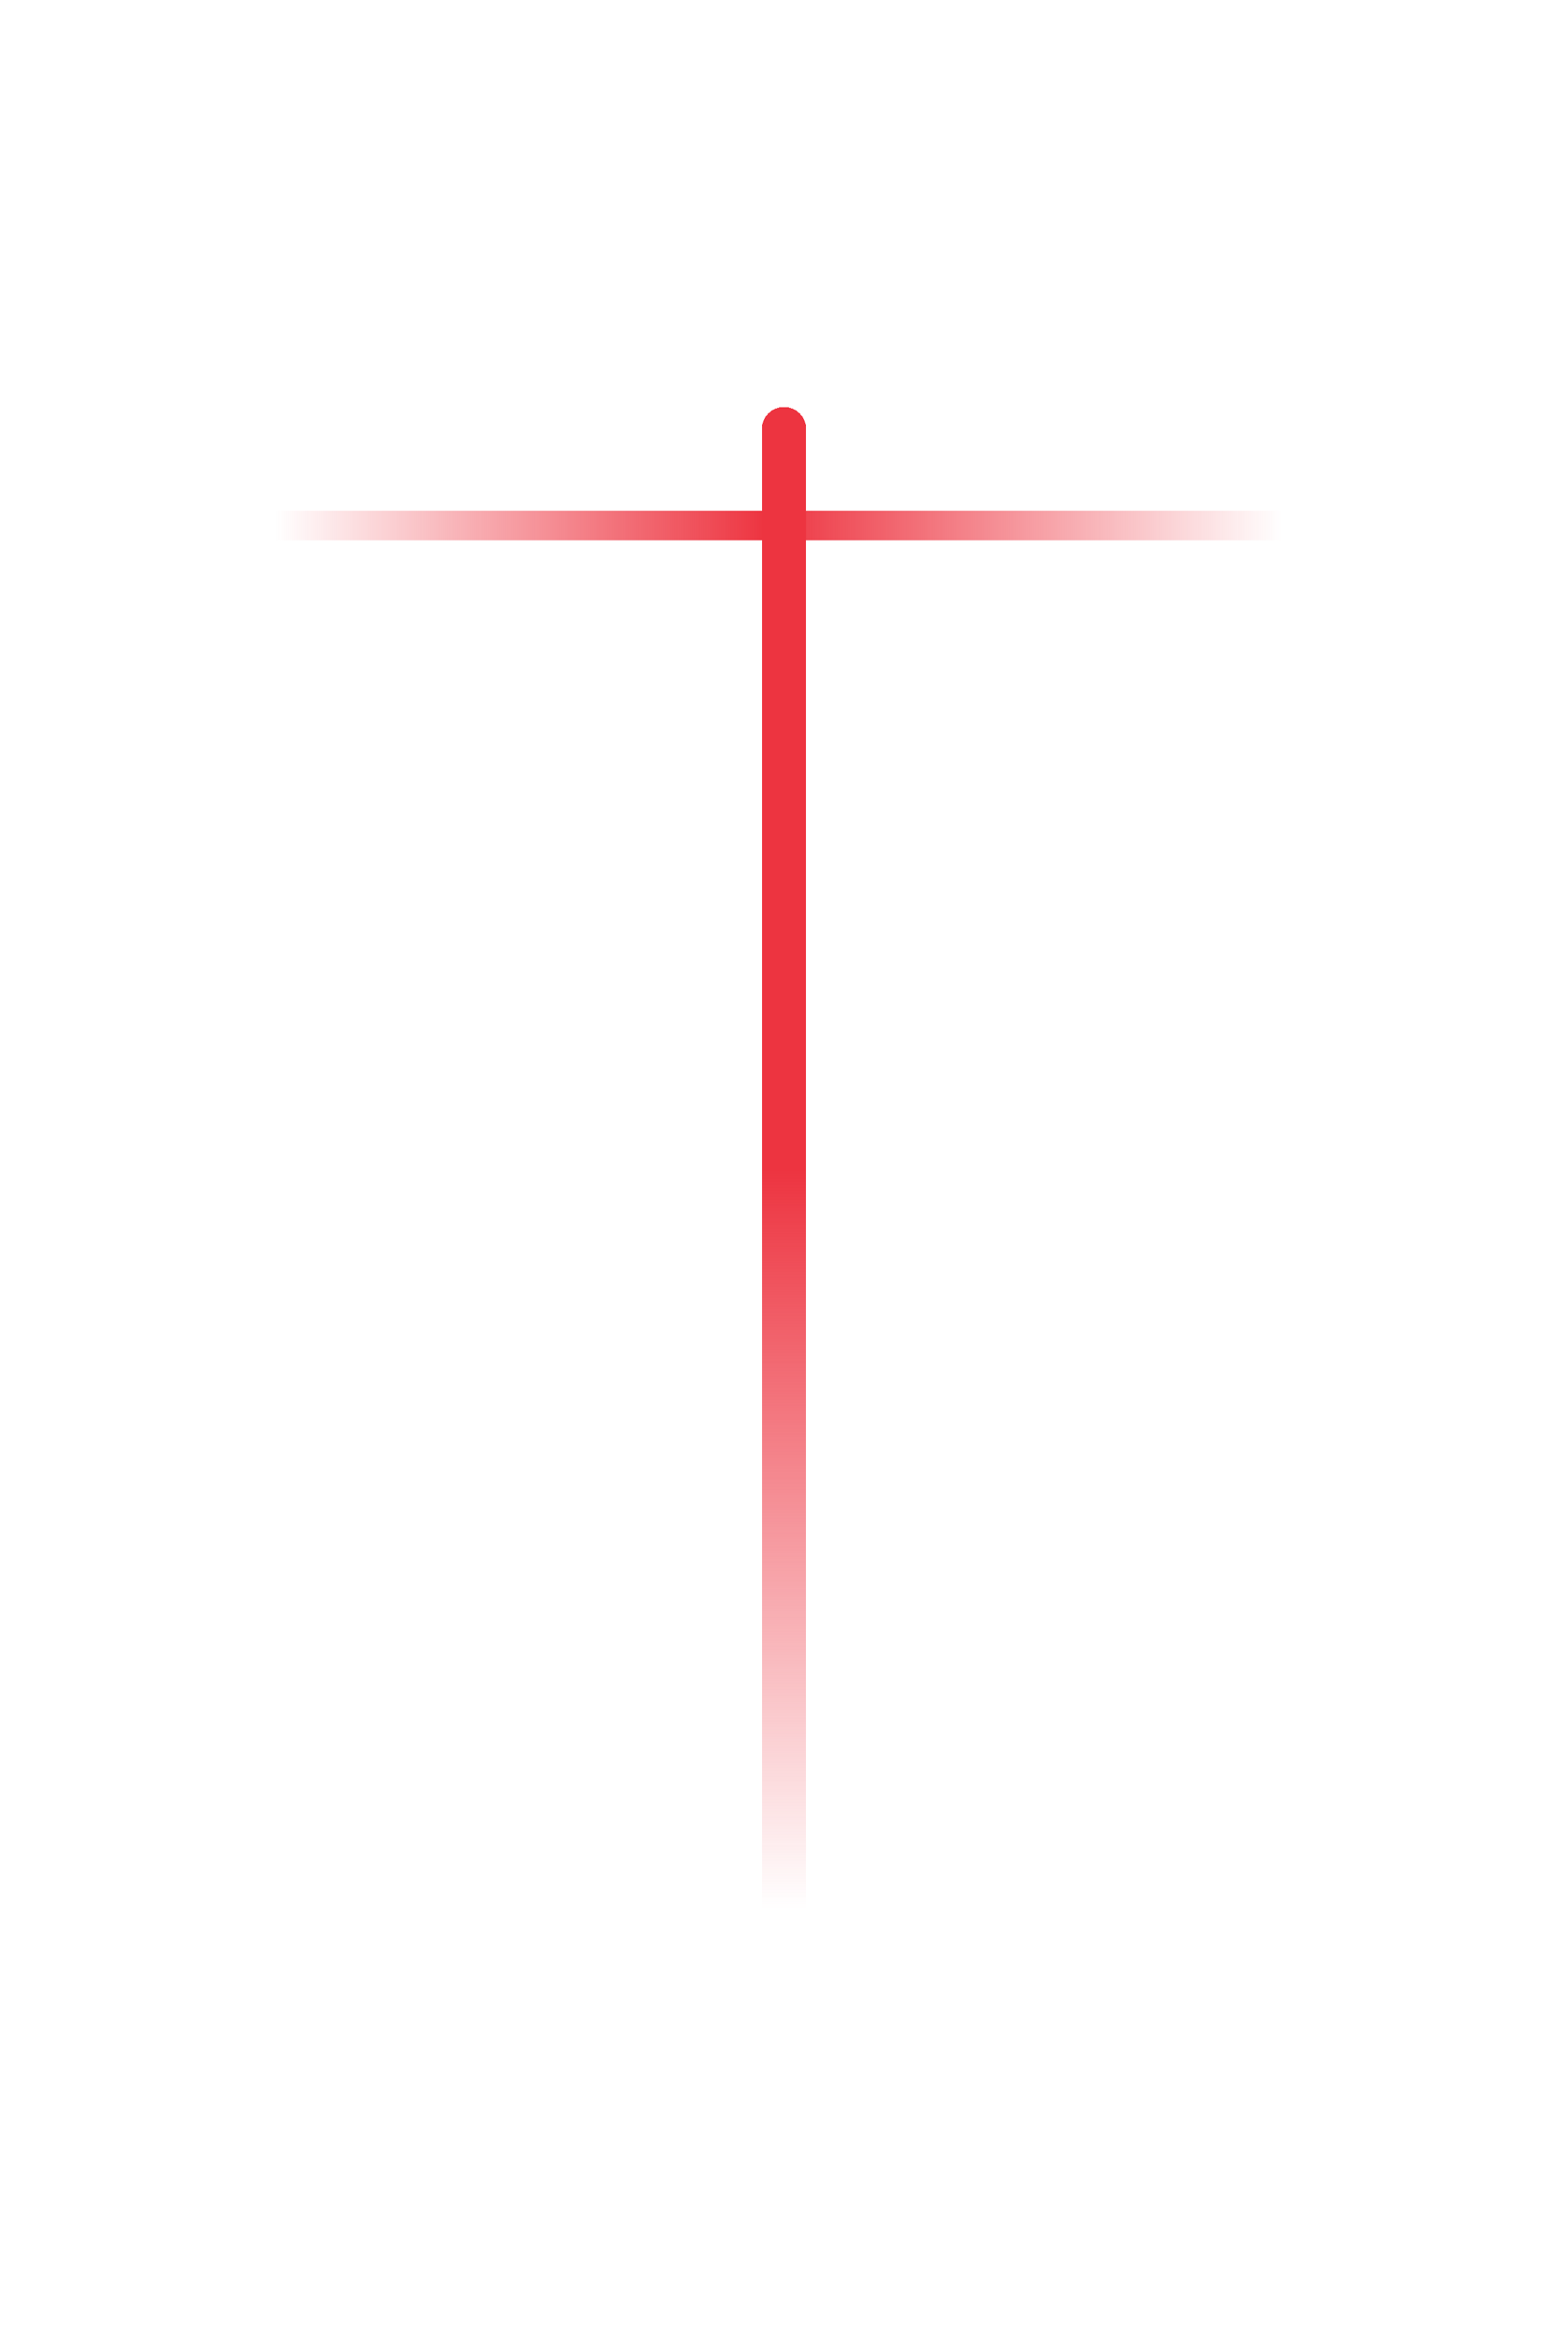 <svg width="106" height="158" viewBox="0 0 106 158" fill="none" xmlns="http://www.w3.org/2000/svg">
    <g filter="url(#filter0_d_0_1)">
        <path d="M19.631 33.511H86.369" stroke="url(#paint0_linear_0_1)" stroke-width="2" stroke-linecap="square"
            shape-rendering="crispEdges" />
    </g>
    <g filter="url(#filter1_d_0_1)">
        <path d="M53 29V129" stroke="url(#paint1_linear_0_1)" stroke-width="3"
            stroke-linecap="round" shape-rendering="crispEdges" />
    </g>
    <defs>
        <filter id="filter0_d_0_1" x="0.931" y="16.811" width="104.138" height="37.4"
            filterUnits="userSpaceOnUse" color-interpolation-filters="sRGB">
            <feFlood flood-opacity="0" result="BackgroundImageFix" />
            <feColorMatrix in="SourceAlpha" type="matrix"
                values="0 0 0 0 0 0 0 0 0 0 0 0 0 0 0 0 0 0 127 0" result="hardAlpha" />
            <feOffset dy="2" />
            <feGaussianBlur stdDeviation="9.1" />
            <feComposite in2="hardAlpha" operator="out" />
            <feColorMatrix type="matrix"
                values="0 0 0 0 0.929 0 0 0 0 0.204 0 0 0 0 0.251 0 0 0 1 0" />
            <feBlend mode="normal" in2="BackgroundImageFix" result="effect1_dropShadow_0_1" />
            <feBlend mode="normal" in="SourceGraphic" in2="effect1_dropShadow_0_1" result="shape" />
        </filter>
        <filter id="filter1_d_0_1" x="24.2" y="0.2" width="57.6" height="157.6"
            filterUnits="userSpaceOnUse" color-interpolation-filters="sRGB">
            <feFlood flood-opacity="0" result="BackgroundImageFix" />
            <feColorMatrix in="SourceAlpha" type="matrix"
                values="0 0 0 0 0 0 0 0 0 0 0 0 0 0 0 0 0 0 127 0" result="hardAlpha" />
            <feOffset />
            <feGaussianBlur stdDeviation="13.65" />
            <feComposite in2="hardAlpha" operator="out" />
            <feColorMatrix type="matrix"
                values="0 0 0 0 0.929 0 0 0 0 0.204 0 0 0 0 0.251 0 0 0 0.56 0" />
            <feBlend mode="normal" in2="BackgroundImageFix" result="effect1_dropShadow_0_1" />
            <feBlend mode="normal" in="SourceGraphic" in2="effect1_dropShadow_0_1" result="shape" />
        </filter>
        <linearGradient id="paint0_linear_0_1" x1="18.604" y1="33.511" x2="86.711" y2="33.511"
            gradientUnits="userSpaceOnUse">
            <stop stop-color="#ED3440" stop-opacity="0" />
            <stop offset="0.487" stop-color="#ED3440" />
            <stop offset="1" stop-color="#ED3440" stop-opacity="0" />
        </linearGradient>
        <linearGradient id="paint1_linear_0_1" x1="53.5" y1="29" x2="53.5" y2="129"
            gradientUnits="userSpaceOnUse">
            <stop stop-color="#ED3440" />
            <stop offset="0.5" stop-color="#ED3440" />
            <stop offset="1" stop-color="#ED3440" stop-opacity="0" />
        </linearGradient>
    </defs>
</svg>
    